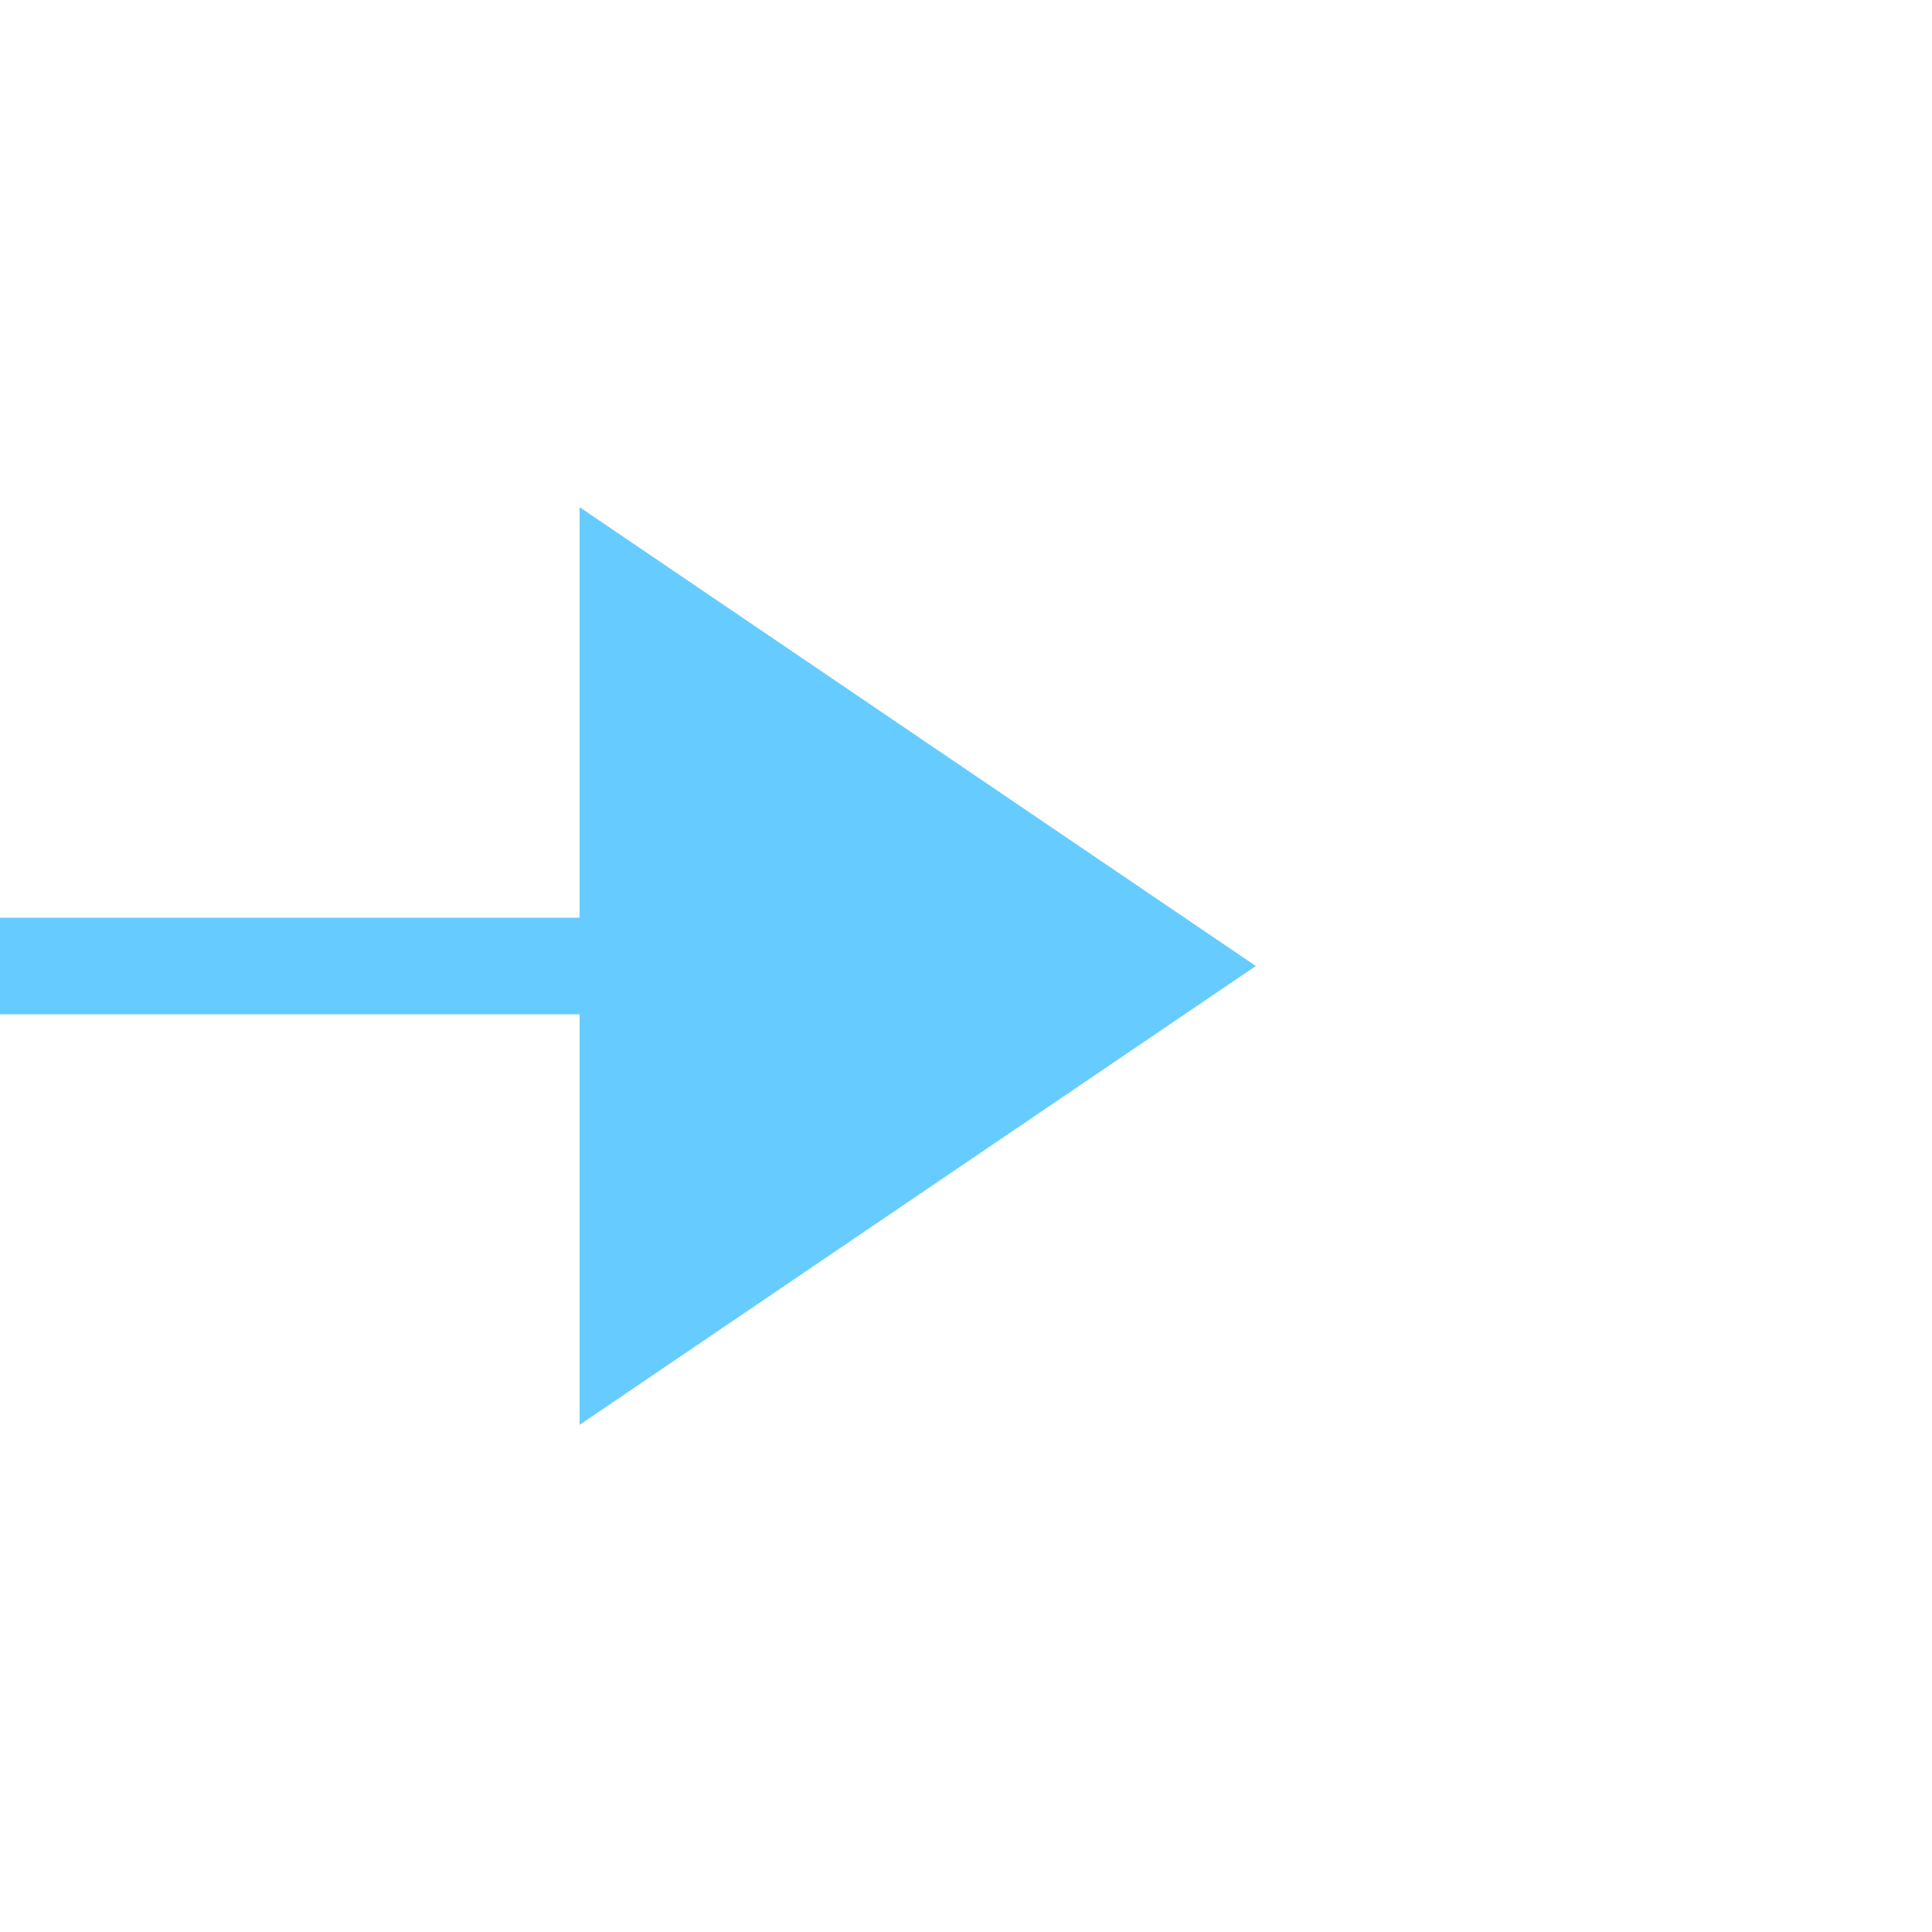 ﻿<?xml version="1.0" encoding="utf-8"?>
<svg version="1.1" width="40px" height="40px" viewBox="773 2572  40 40" xmlns:xlink="http://www.w3.org/1999/xlink" xmlns="http://www.w3.org/2000/svg">
  <defs>
    <mask fill="white" id="clip135">
      <path d="M 638 2578  L 672 2578  L 672 2607  L 638 2607  Z M 606 2493  L 810 2493  L 810 2607  L 606 2607  Z " fill-rule="evenodd" />
    </mask>
  </defs>
  <path d="M 785 2601.5  L 799 2592  L 785 2582.5  L 785 2601.5  Z " fill-rule="nonzero" fill="#66ccff" stroke="none" mask="url(#clip135)" />
  <path d="M 609 2493  L 609 2587  A 5 5 0 0 0 614 2592L 787 2592  " stroke-width="2" stroke="#66ccff" fill="none" mask="url(#clip135)" />
</svg>